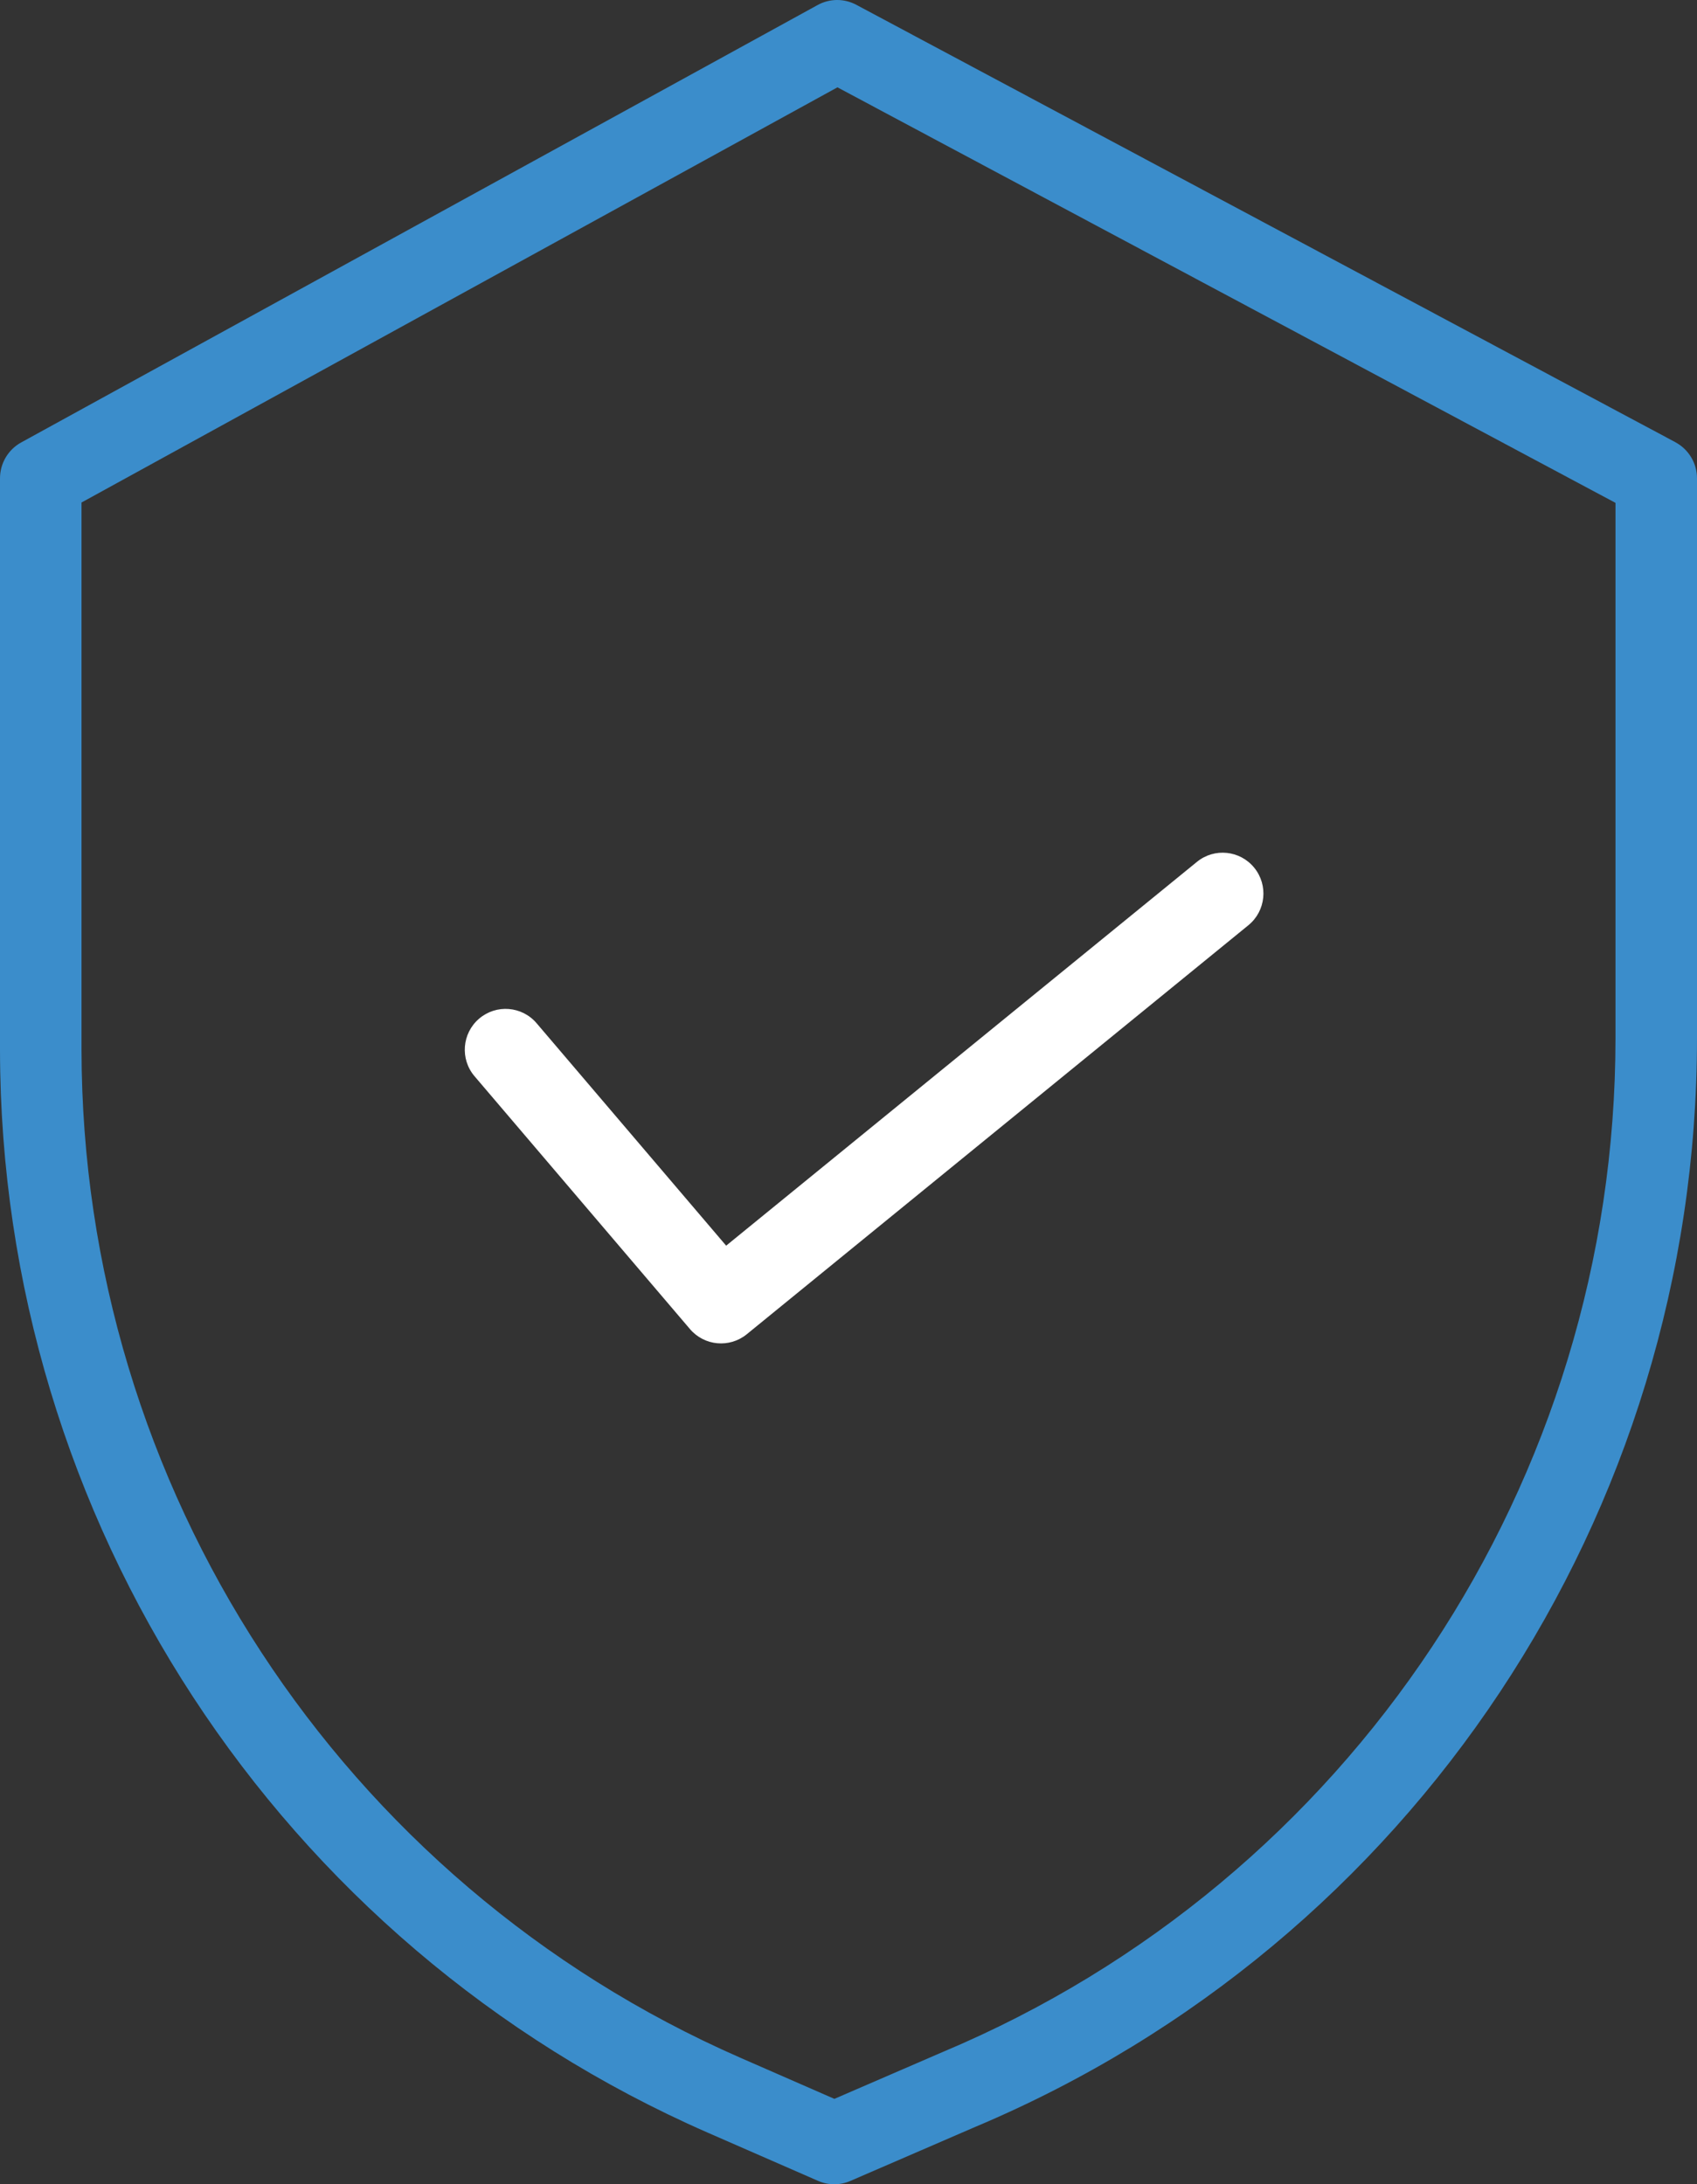 <svg width="87" height="112" viewBox="0 0 87 112" fill="none" xmlns="http://www.w3.org/2000/svg">
<rect x="0" y="0" width="87" height="112" fill="#333333" stroke="none"/>
<path d="M85.895 22.676L43.902 0.247C43.277 -0.086 42.534 -0.083 41.915 0.259L1.084 22.688C0.415 23.057 0 23.76 0 24.527V53.826C0.024 77.912 14.258 99.701 36.272 109.349L41.939 111.826C42.468 112.057 43.071 112.06 43.603 111.826L49.99 109.062C72.413 99.623 87 77.621 87 53.245V24.527C87 23.751 86.573 23.042 85.892 22.676H85.895ZM82.821 53.245C82.815 75.942 69.231 96.425 48.353 105.208L48.338 105.214L42.776 107.621L37.942 105.507C17.455 96.526 4.203 76.247 4.179 53.826V25.767L42.934 4.478L82.821 25.785V53.245Z" fill="#3B8DCB"/>
<path d="M27.51 52.467C26.761 51.586 25.44 51.481 24.562 52.233C23.683 52.985 23.579 54.308 24.329 55.186L35.373 68.15C36.111 69.015 37.401 69.132 38.283 68.416L64.001 47.442C64.897 46.711 65.031 45.391 64.302 44.495C63.573 43.597 62.256 43.462 61.363 44.193L37.228 63.873L27.51 52.467Z" fill="white"/>
</svg>
